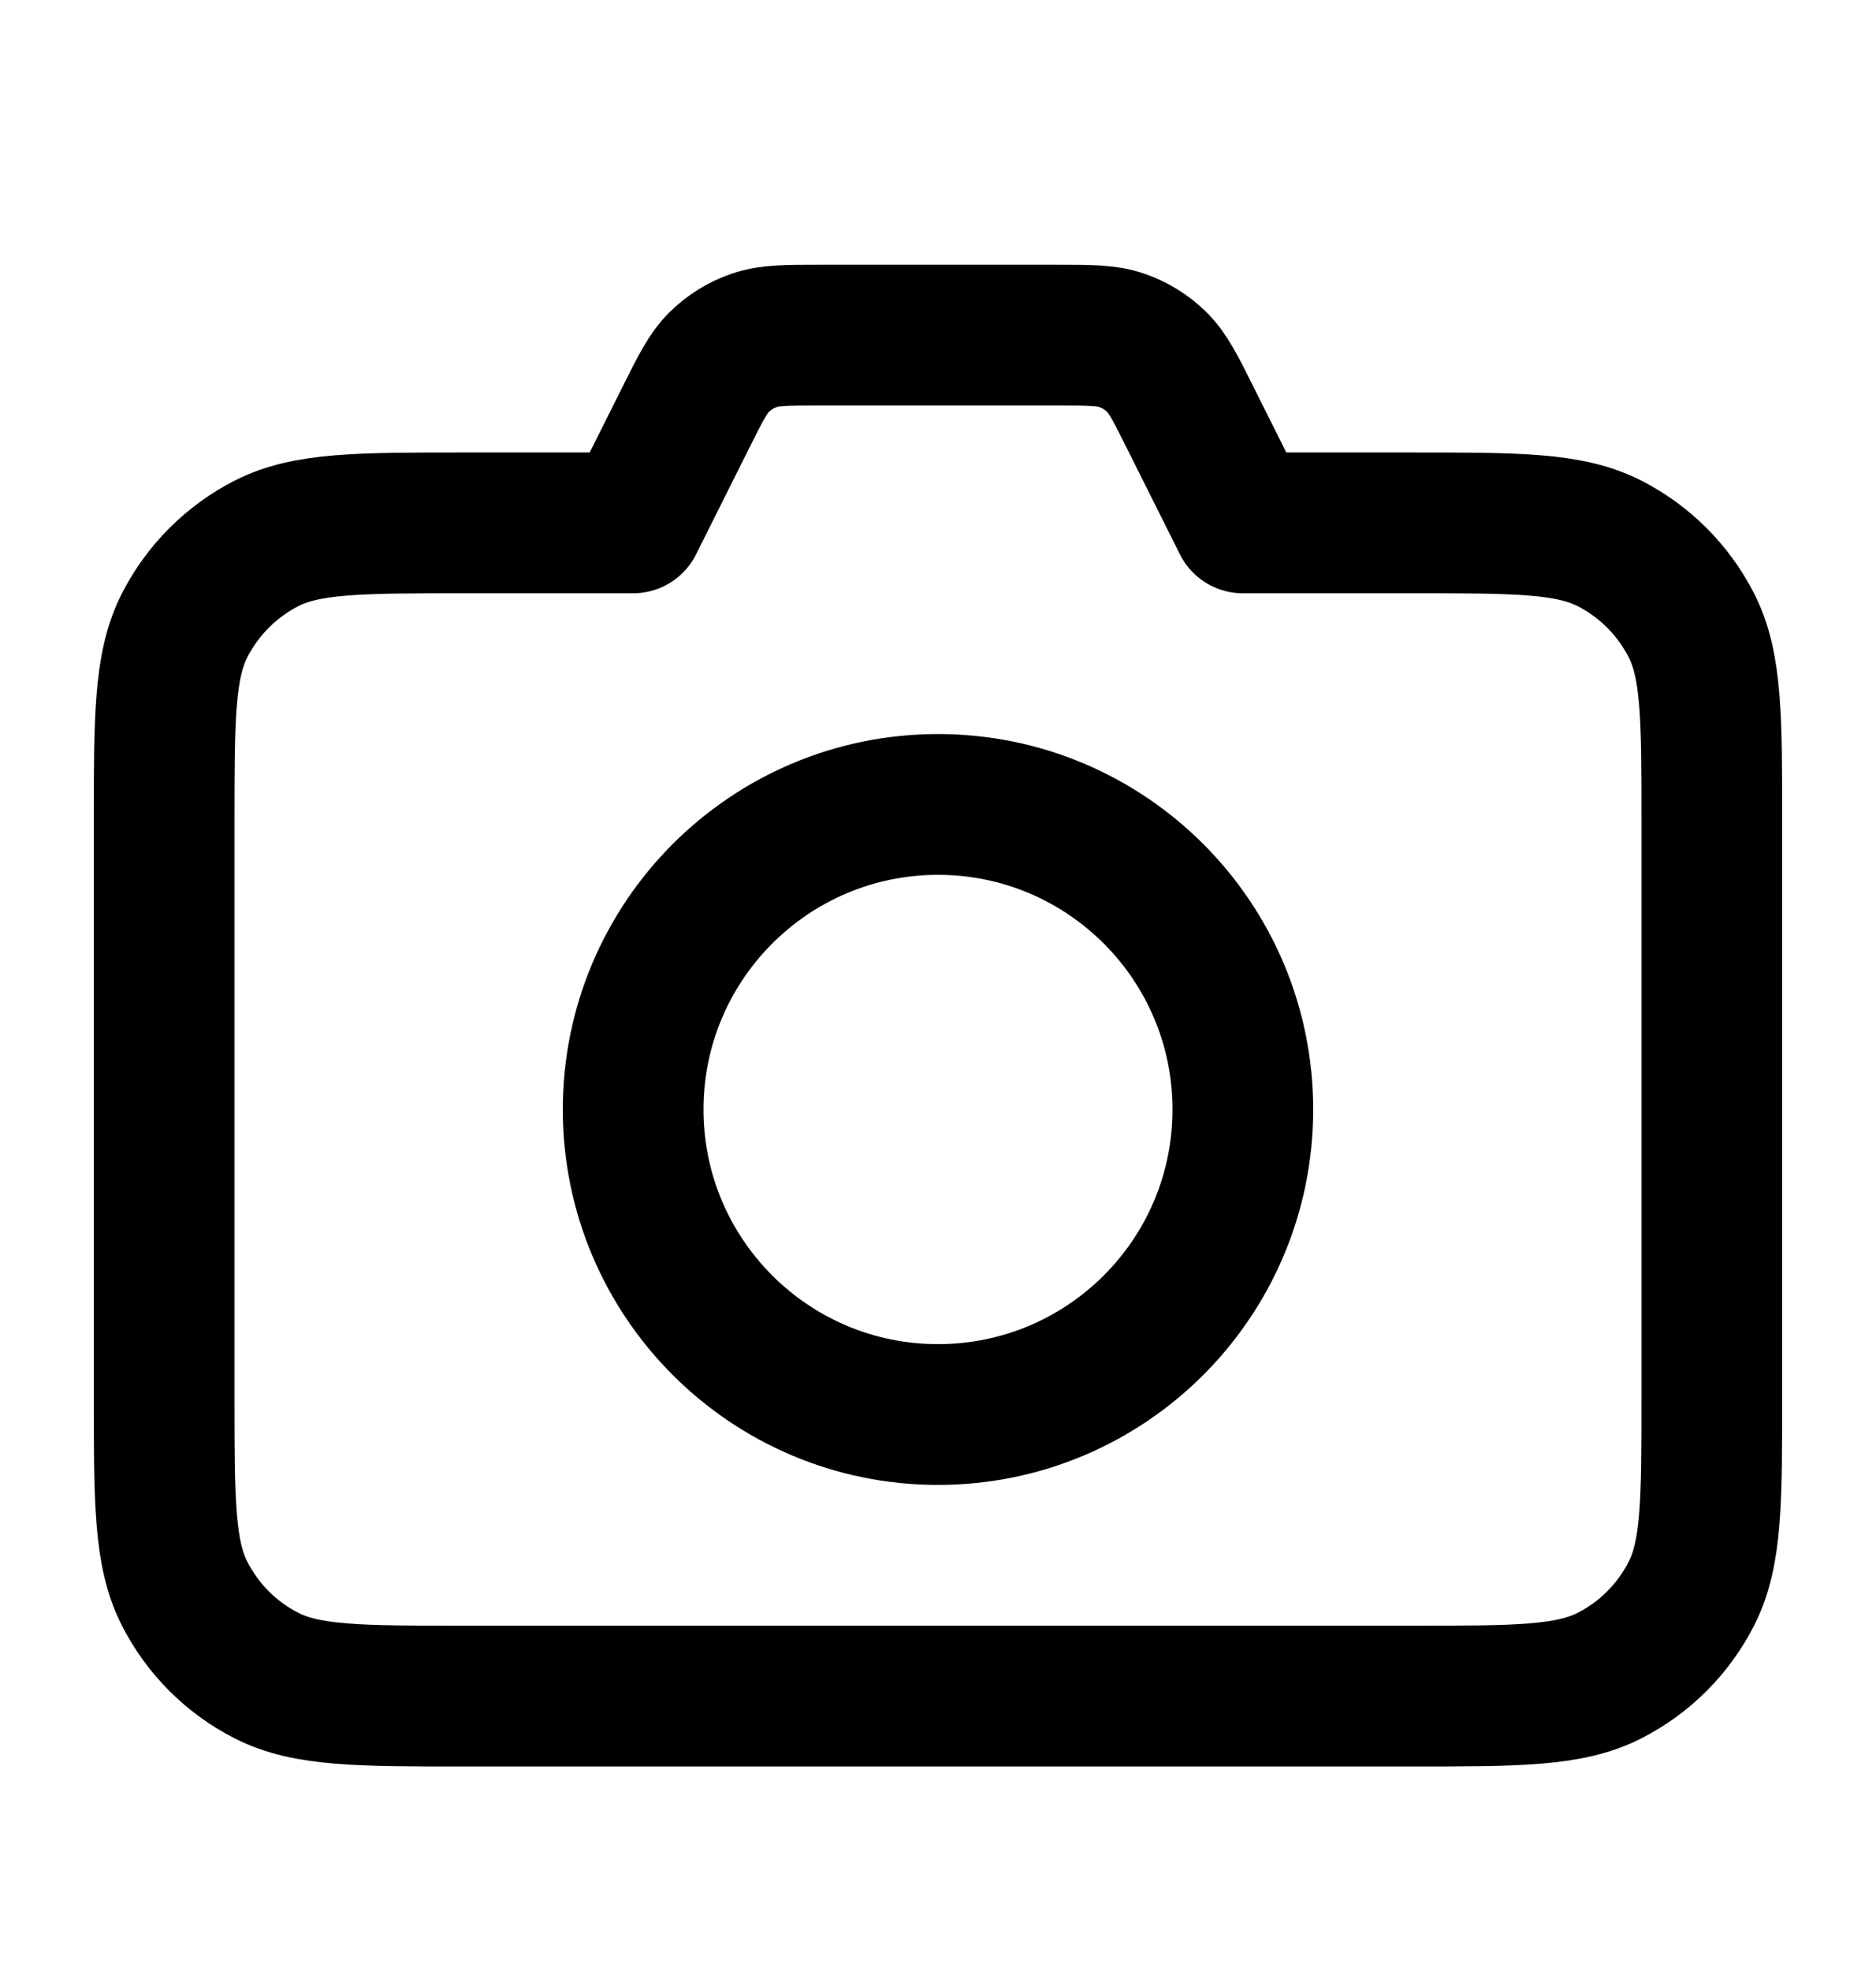 <svg width="20" height="21" viewBox="0 0 20 21" fill="none" xmlns="http://www.w3.org/2000/svg">
<path d="M1.75 8.771C1.75 7.651 1.75 7.091 1.968 6.663C2.16 6.287 2.466 5.981 2.842 5.789C3.27 5.571 3.83 5.571 4.95 5.571H6.75L7.308 4.456C7.468 4.135 7.549 3.974 7.668 3.857C7.774 3.753 7.902 3.674 8.042 3.626C8.2 3.571 8.38 3.571 8.739 3.571H11.261C11.62 3.571 11.8 3.571 11.958 3.626C12.098 3.674 12.226 3.753 12.332 3.857C12.451 3.974 12.532 4.135 12.692 4.456L13.25 5.571H15.05C16.17 5.571 16.73 5.571 17.158 5.789C17.534 5.981 17.84 6.287 18.032 6.663C18.25 7.091 18.25 7.651 18.25 8.771V14.871C18.25 15.992 18.25 16.552 18.032 16.979C17.84 17.356 17.534 17.662 17.158 17.853C16.73 18.071 16.17 18.071 15.05 18.071H4.95C3.83 18.071 3.27 18.071 2.842 17.853C2.466 17.662 2.16 17.356 1.968 16.979C1.75 16.552 1.75 15.992 1.75 14.871V8.771Z" stroke="black" stroke-width="1.5" stroke-linejoin="round"/>
<path d="M13.25 11.821C13.25 13.616 11.795 15.071 10 15.071C8.205 15.071 6.75 13.616 6.75 11.821C6.75 10.027 8.205 8.571 10 8.571C11.795 8.571 13.25 10.027 13.25 11.821Z" stroke="black" stroke-width="1.5" stroke-linejoin="round"/>
</svg>
